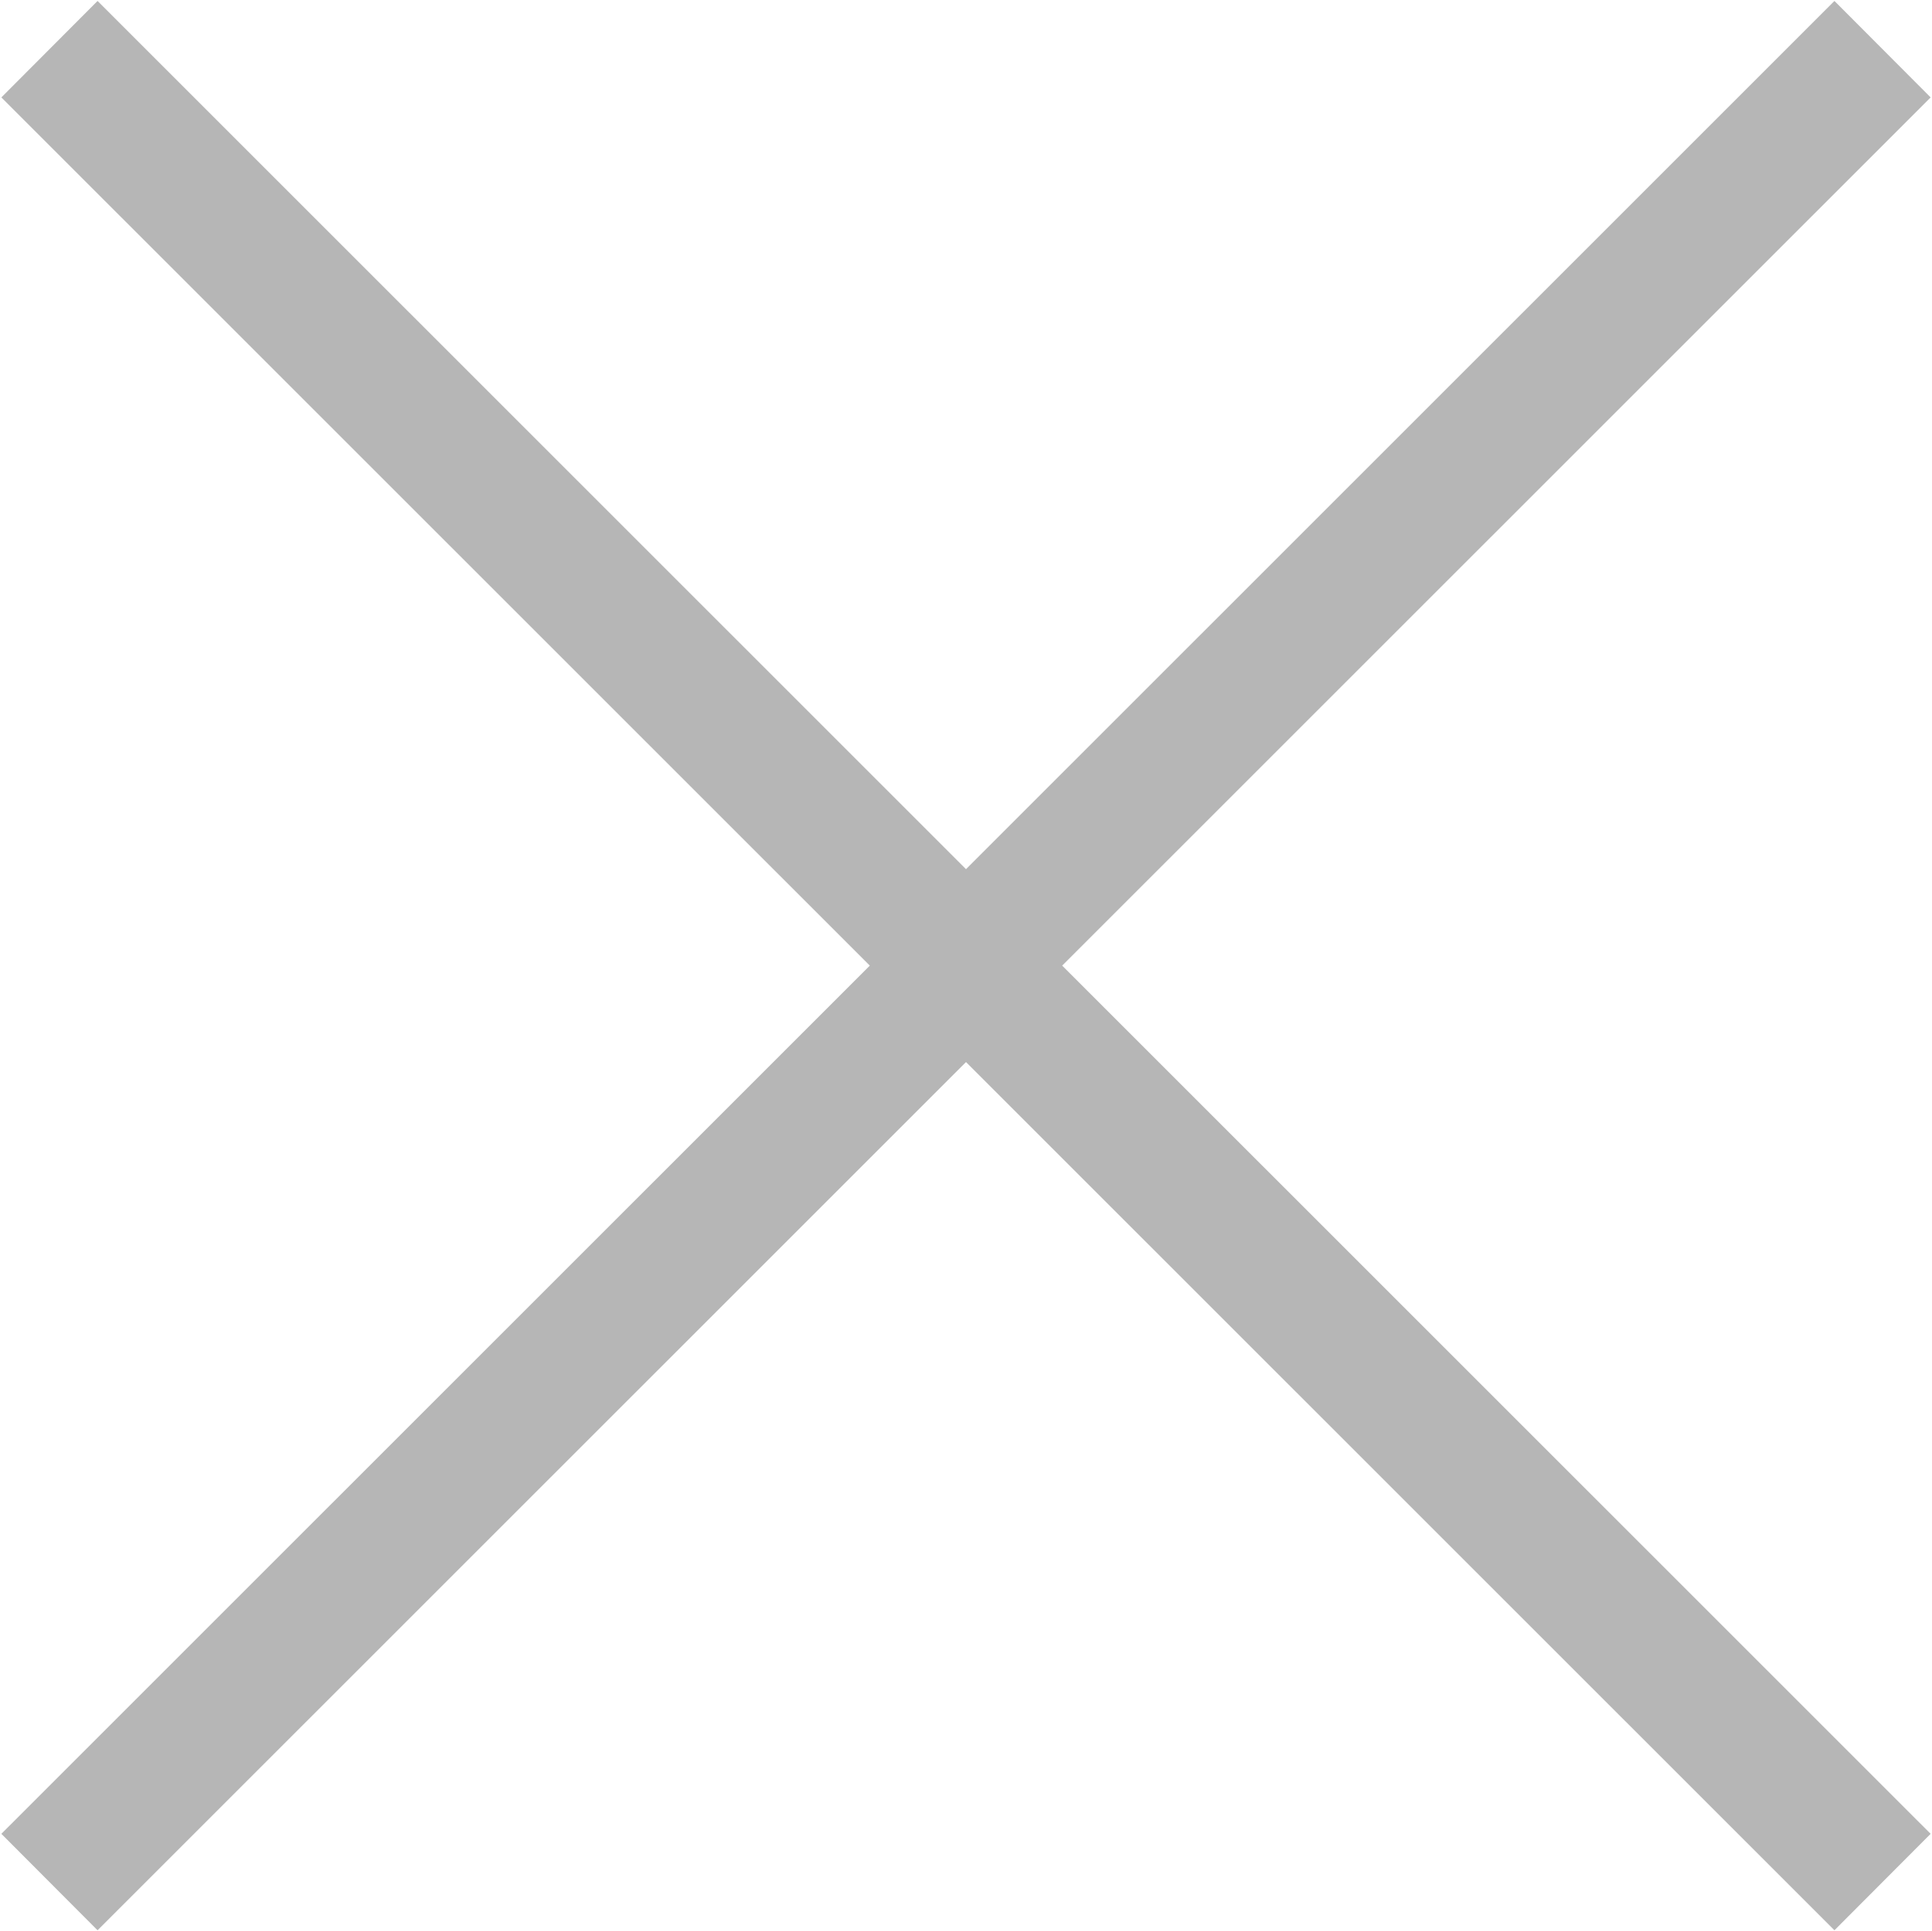 <svg xmlns="http://www.w3.org/2000/svg" width="28.32" height="28.312" viewBox="0 0 28.32 28.312"><defs><style>.cls-1{fill:#b6b6b6;fill-rule:evenodd}</style></defs><path class="cls-1" d="M28.3 26.884l-1.41 1.414L14.16 15.57 1.43 28.298.02 26.884l12.73-12.728L.02 1.428 1.43.014l12.73 12.728L26.89.014l1.41 1.414-12.73 12.728z"/></svg>